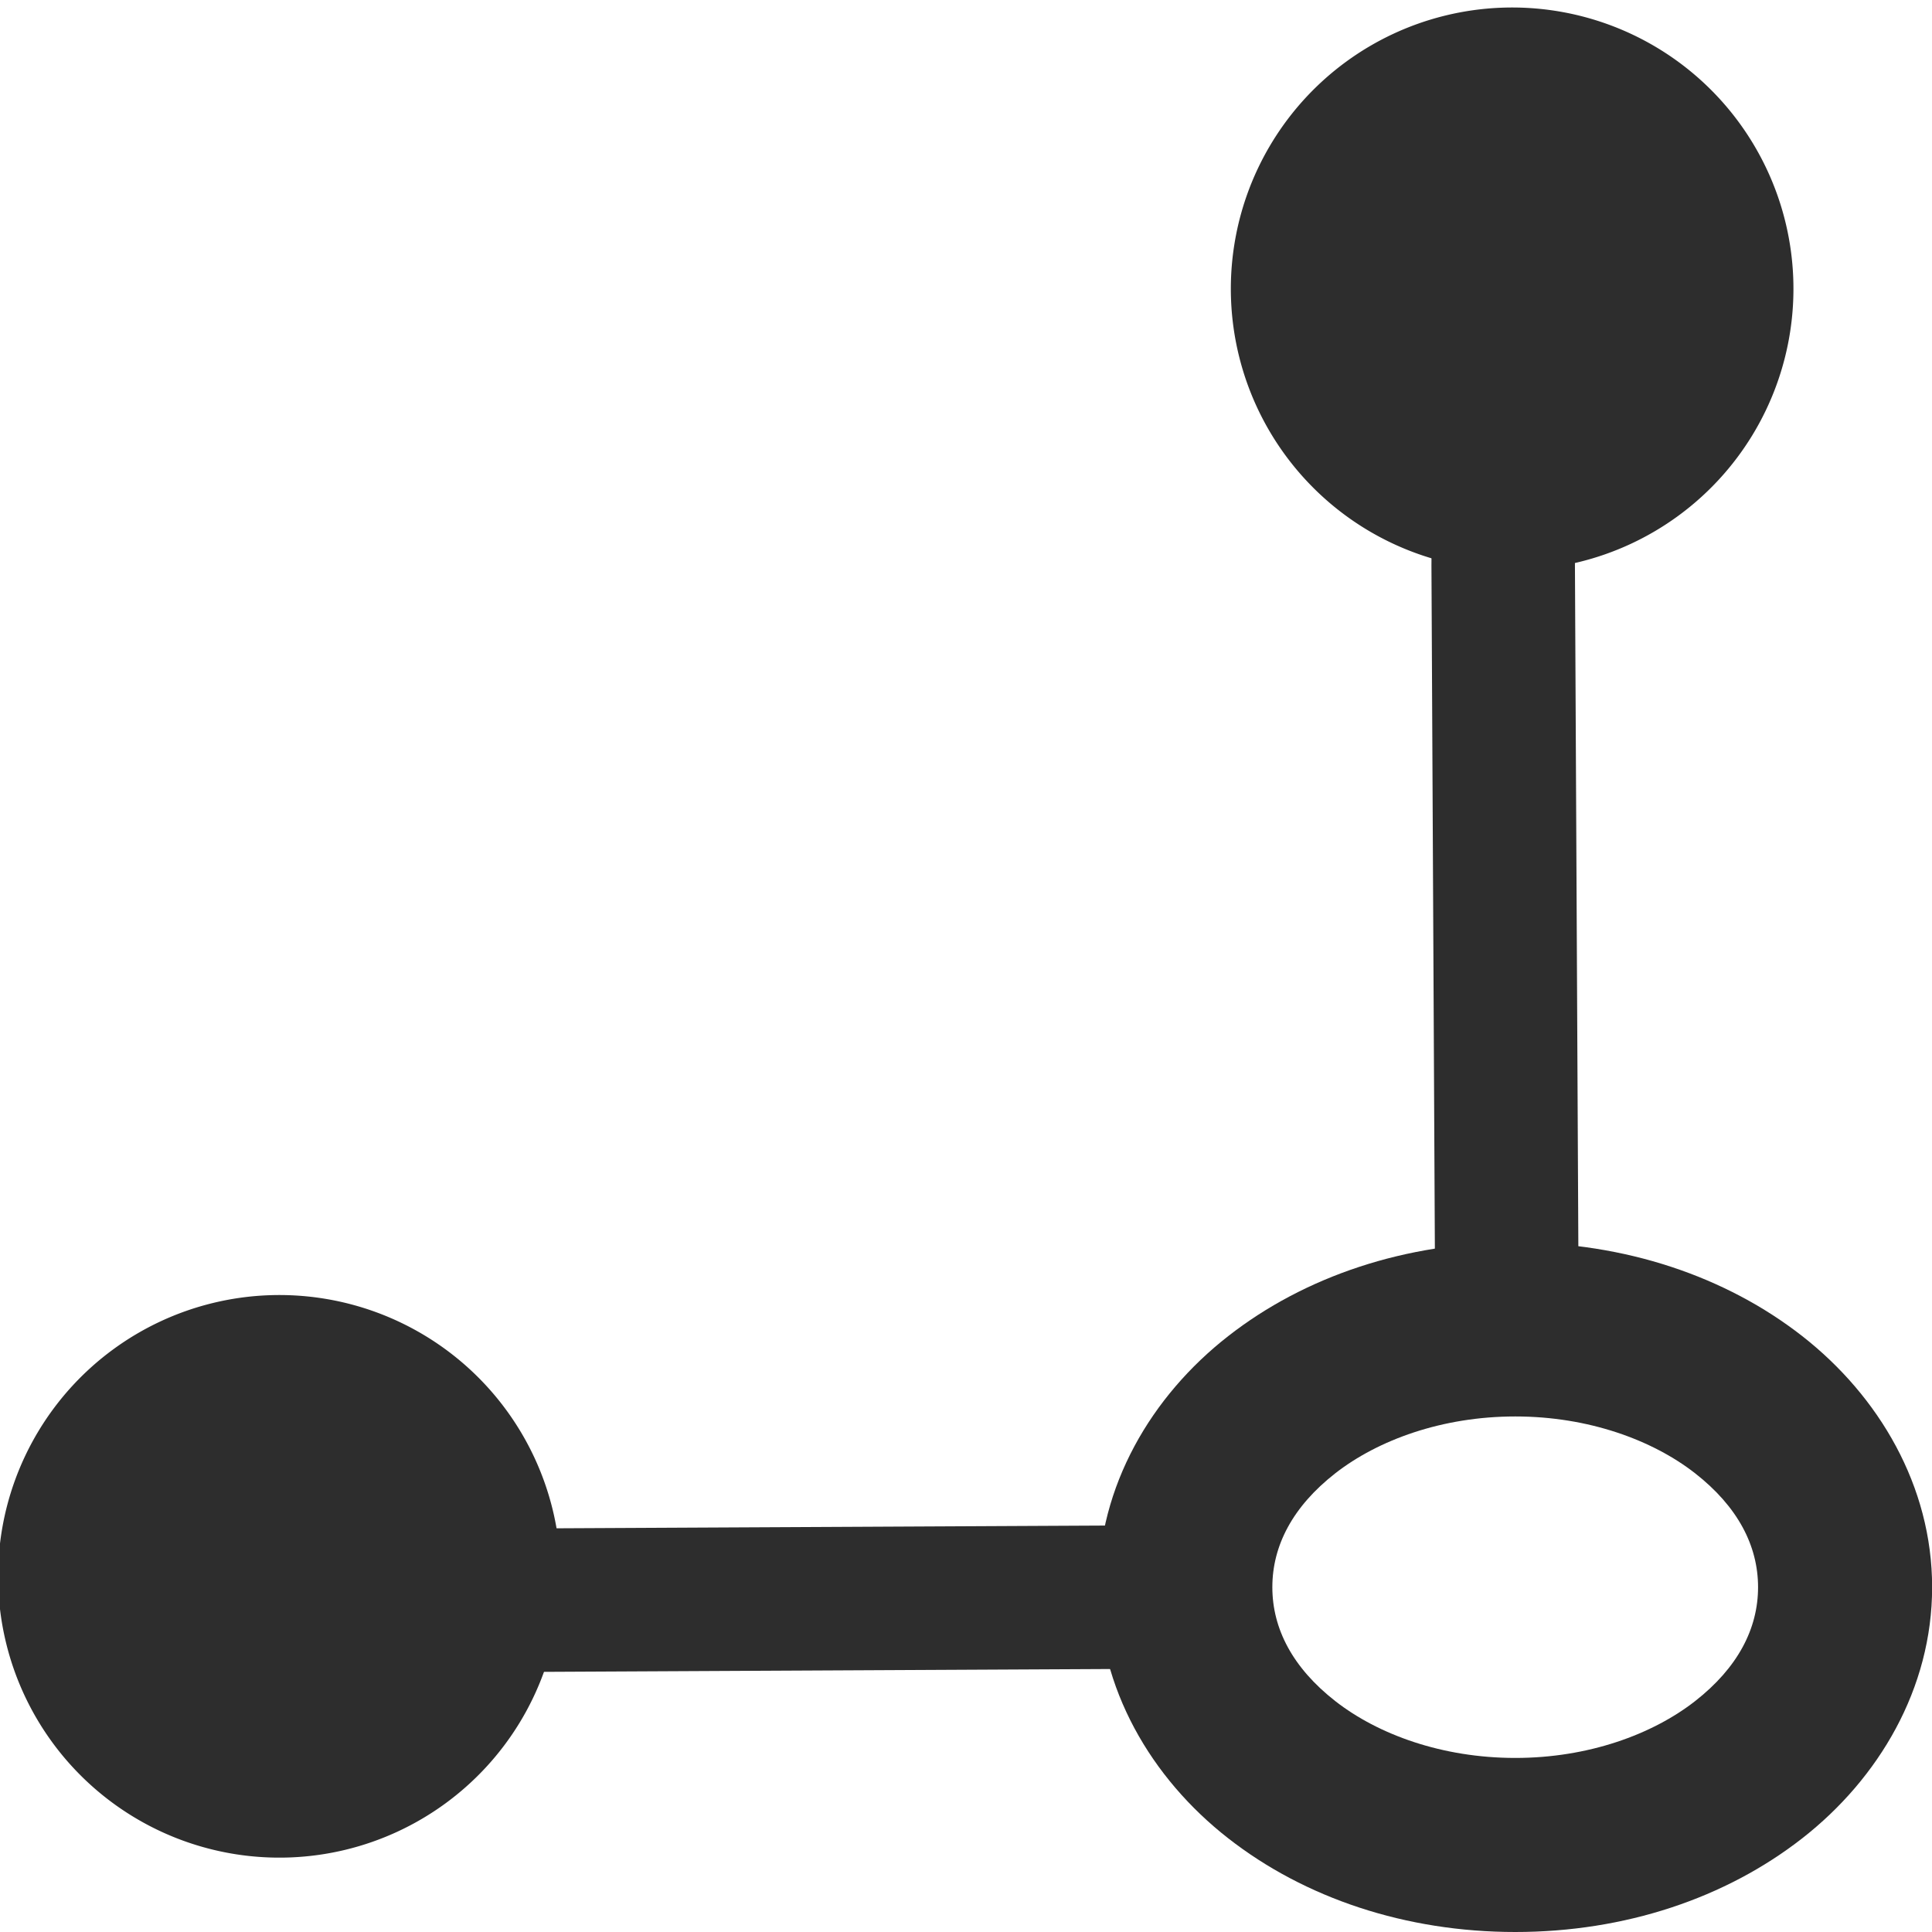 <?xml version="1.0" encoding="UTF-8" standalone="no"?>
<!-- Created with Inkscape (http://www.inkscape.org/) -->

<svg
   xmlns:dc="http://purl.org/dc/elements/1.1/"
   xmlns:cc="http://creativecommons.org/ns#"
   xmlns:rdf="http://www.w3.org/1999/02/22-rdf-syntax-ns#"
   xmlns:svg="http://www.w3.org/2000/svg"
   xmlns="http://www.w3.org/2000/svg"
   xmlns:sodipodi="http://sodipodi.sourceforge.net/DTD/sodipodi-0.dtd"
   xmlns:inkscape="http://www.inkscape.org/namespaces/inkscape"
   width="32"
   height="32"
   id="svg2985"
   version="1.1"
   inkscape:version="0.91 r13725"
   sodipodi:docname="blank_node3.svg">
  <defs
     id="defs2987" />
  <sodipodi:namedview
     id="base"
     pagecolor="#ffffff"
     bordercolor="#666666"
     borderopacity="1.0"
     inkscape:pageopacity="0.0"
     inkscape:pageshadow="2"
     inkscape:zoom="14.393308"
     inkscape:cx="4.5536202"
     inkscape:cy="8.8846983"
     inkscape:current-layer="layer1"
     showgrid="true"
     inkscape:grid-bbox="true"
     inkscape:document-units="px"
     inkscape:window-width="1920"
     inkscape:window-height="1056"
     inkscape:window-x="0"
     inkscape:window-y="24"
     inkscape:window-maximized="1" />
  <g
     id="layer1"
     inkscape:label="Layer 1"
     inkscape:groupmode="layer"
     transform="translate(0,16)">
    <path
       transform="matrix(2.904,1.77,-1.77,2.904,3.407,-15.157)"
       style="fill:#2d2d2d;fill-opacity:1;stroke:none"
       d="M 5.543,6.157 A 1.37,1.37 0 0 1 4.173,7.527 1.37,1.37 0 0 1 2.803,6.157 1.37,1.37 0 0 1 4.173,4.787 1.37,1.37 0 0 1 5.543,6.157 Z"
       id="path3012-9-6-0-2-2-7" />
    <path
       transform="matrix(0.116,0.993,-1,0.005,0,0)"
       style="fill:#2d2d2d;fill-opacity:1;stroke:none"
       d="m 10.616,-19.789 c 0.662,0 1.196,1.072 1.196,2.403 l 0,11.813 c 0,1.331 -0.533,2.403 -1.196,2.403 -0.662,0 -1.196,-1.072 -1.196,-2.403 l 0,-11.813 c 0,-1.331 0.533,-2.403 1.196,-2.403 z"
       id="rect3034-8-6-3-0" />
    <path
       transform="matrix(-1.77,2.904,-2.904,-1.77,50.312,-12.437)"
       style="fill:#2d2d2d;fill-opacity:1;stroke:none"
       d="M 5.543,6.157 A 1.37,1.37 0 0 1 4.173,7.527 1.37,1.37 0 0 1 2.803,6.157 1.37,1.37 0 0 1 4.173,4.787 1.37,1.37 0 0 1 5.543,6.157 Z"
       id="path3012-9-6-0-2-2-2-0" />
    <path
       transform="matrix(-0.993,0.115,-0.005,-1,0,0)"
       style="fill:#2d2d2d;fill-opacity:1;stroke:none"
       d="m -25.092,-10.224 c 0.662,0 1.196,1.064 1.196,2.386 l 0,11.726 c 0,1.322 -0.533,2.386 -1.196,2.386 -0.662,0 -1.196,-1.064 -1.196,-2.386 l 0,-11.726 c 0,-1.322 0.533,-2.386 1.196,-2.386 z"
       id="rect3034-8-6-3-2-9" />
    <path
       style="color:#000000;font-style:normal;font-variant:normal;font-weight:normal;font-stretch:normal;font-size:medium;line-height:normal;font-family:sans-serif;text-indent:0;text-align:start;text-decoration:none;text-decoration-line:none;text-decoration-style:solid;text-decoration-color:#000000;letter-spacing:normal;word-spacing:normal;text-transform:none;direction:ltr;block-progression:tb;writing-mode:lr-tb;baseline-shift:baseline;text-anchor:start;white-space:normal;clip-rule:nonzero;display:inline;overflow:visible;visibility:visible;opacity:1;isolation:auto;mix-blend-mode:normal;color-interpolation:sRGB;color-interpolation-filters:linearRGB;solid-color:#000000;solid-opacity:1;fill:#2d2d2d;fill-opacity:1;fill-rule:nonzero;stroke:none;stroke-width:2.883;stroke-linecap:butt;stroke-linejoin:miter;stroke-miterlimit:4;stroke-dasharray:none;stroke-dashoffset:0;stroke-opacity:1;color-rendering:auto;image-rendering:auto;shape-rendering:auto;text-rendering:auto;enable-background:accumulate"
       d="M 25.098 20.578 C 23.282 20.578 21.611 21.139 20.342 22.131 C 19.072 23.122 18.191 24.611 18.191 26.289 C 18.191 27.967 19.072 29.456 20.342 30.447 C 21.611 31.439 23.282 32 25.098 32 C 26.913 32 28.583 31.439 29.852 30.447 C 31.12 29.456 32.002 27.967 32.002 26.289 C 32.002 24.612 31.12 23.123 29.852 22.131 C 28.583 21.139 26.913 20.578 25.098 20.578 z M 25.098 23.461 C 26.309 23.461 27.37 23.851 28.076 24.402 C 28.782 24.954 29.119 25.601 29.119 26.289 C 29.119 26.977 28.782 27.624 28.076 28.176 C 27.37 28.727 26.309 29.117 25.098 29.117 C 23.886 29.117 22.824 28.728 22.117 28.176 C 21.411 27.624 21.074 26.977 21.074 26.289 C 21.074 25.601 21.411 24.954 22.117 24.402 C 22.824 23.851 23.886 23.461 25.098 23.461 z "
       transform="translate(0,-16)"
       id="rect4188-7" />
  </g>
</svg>
